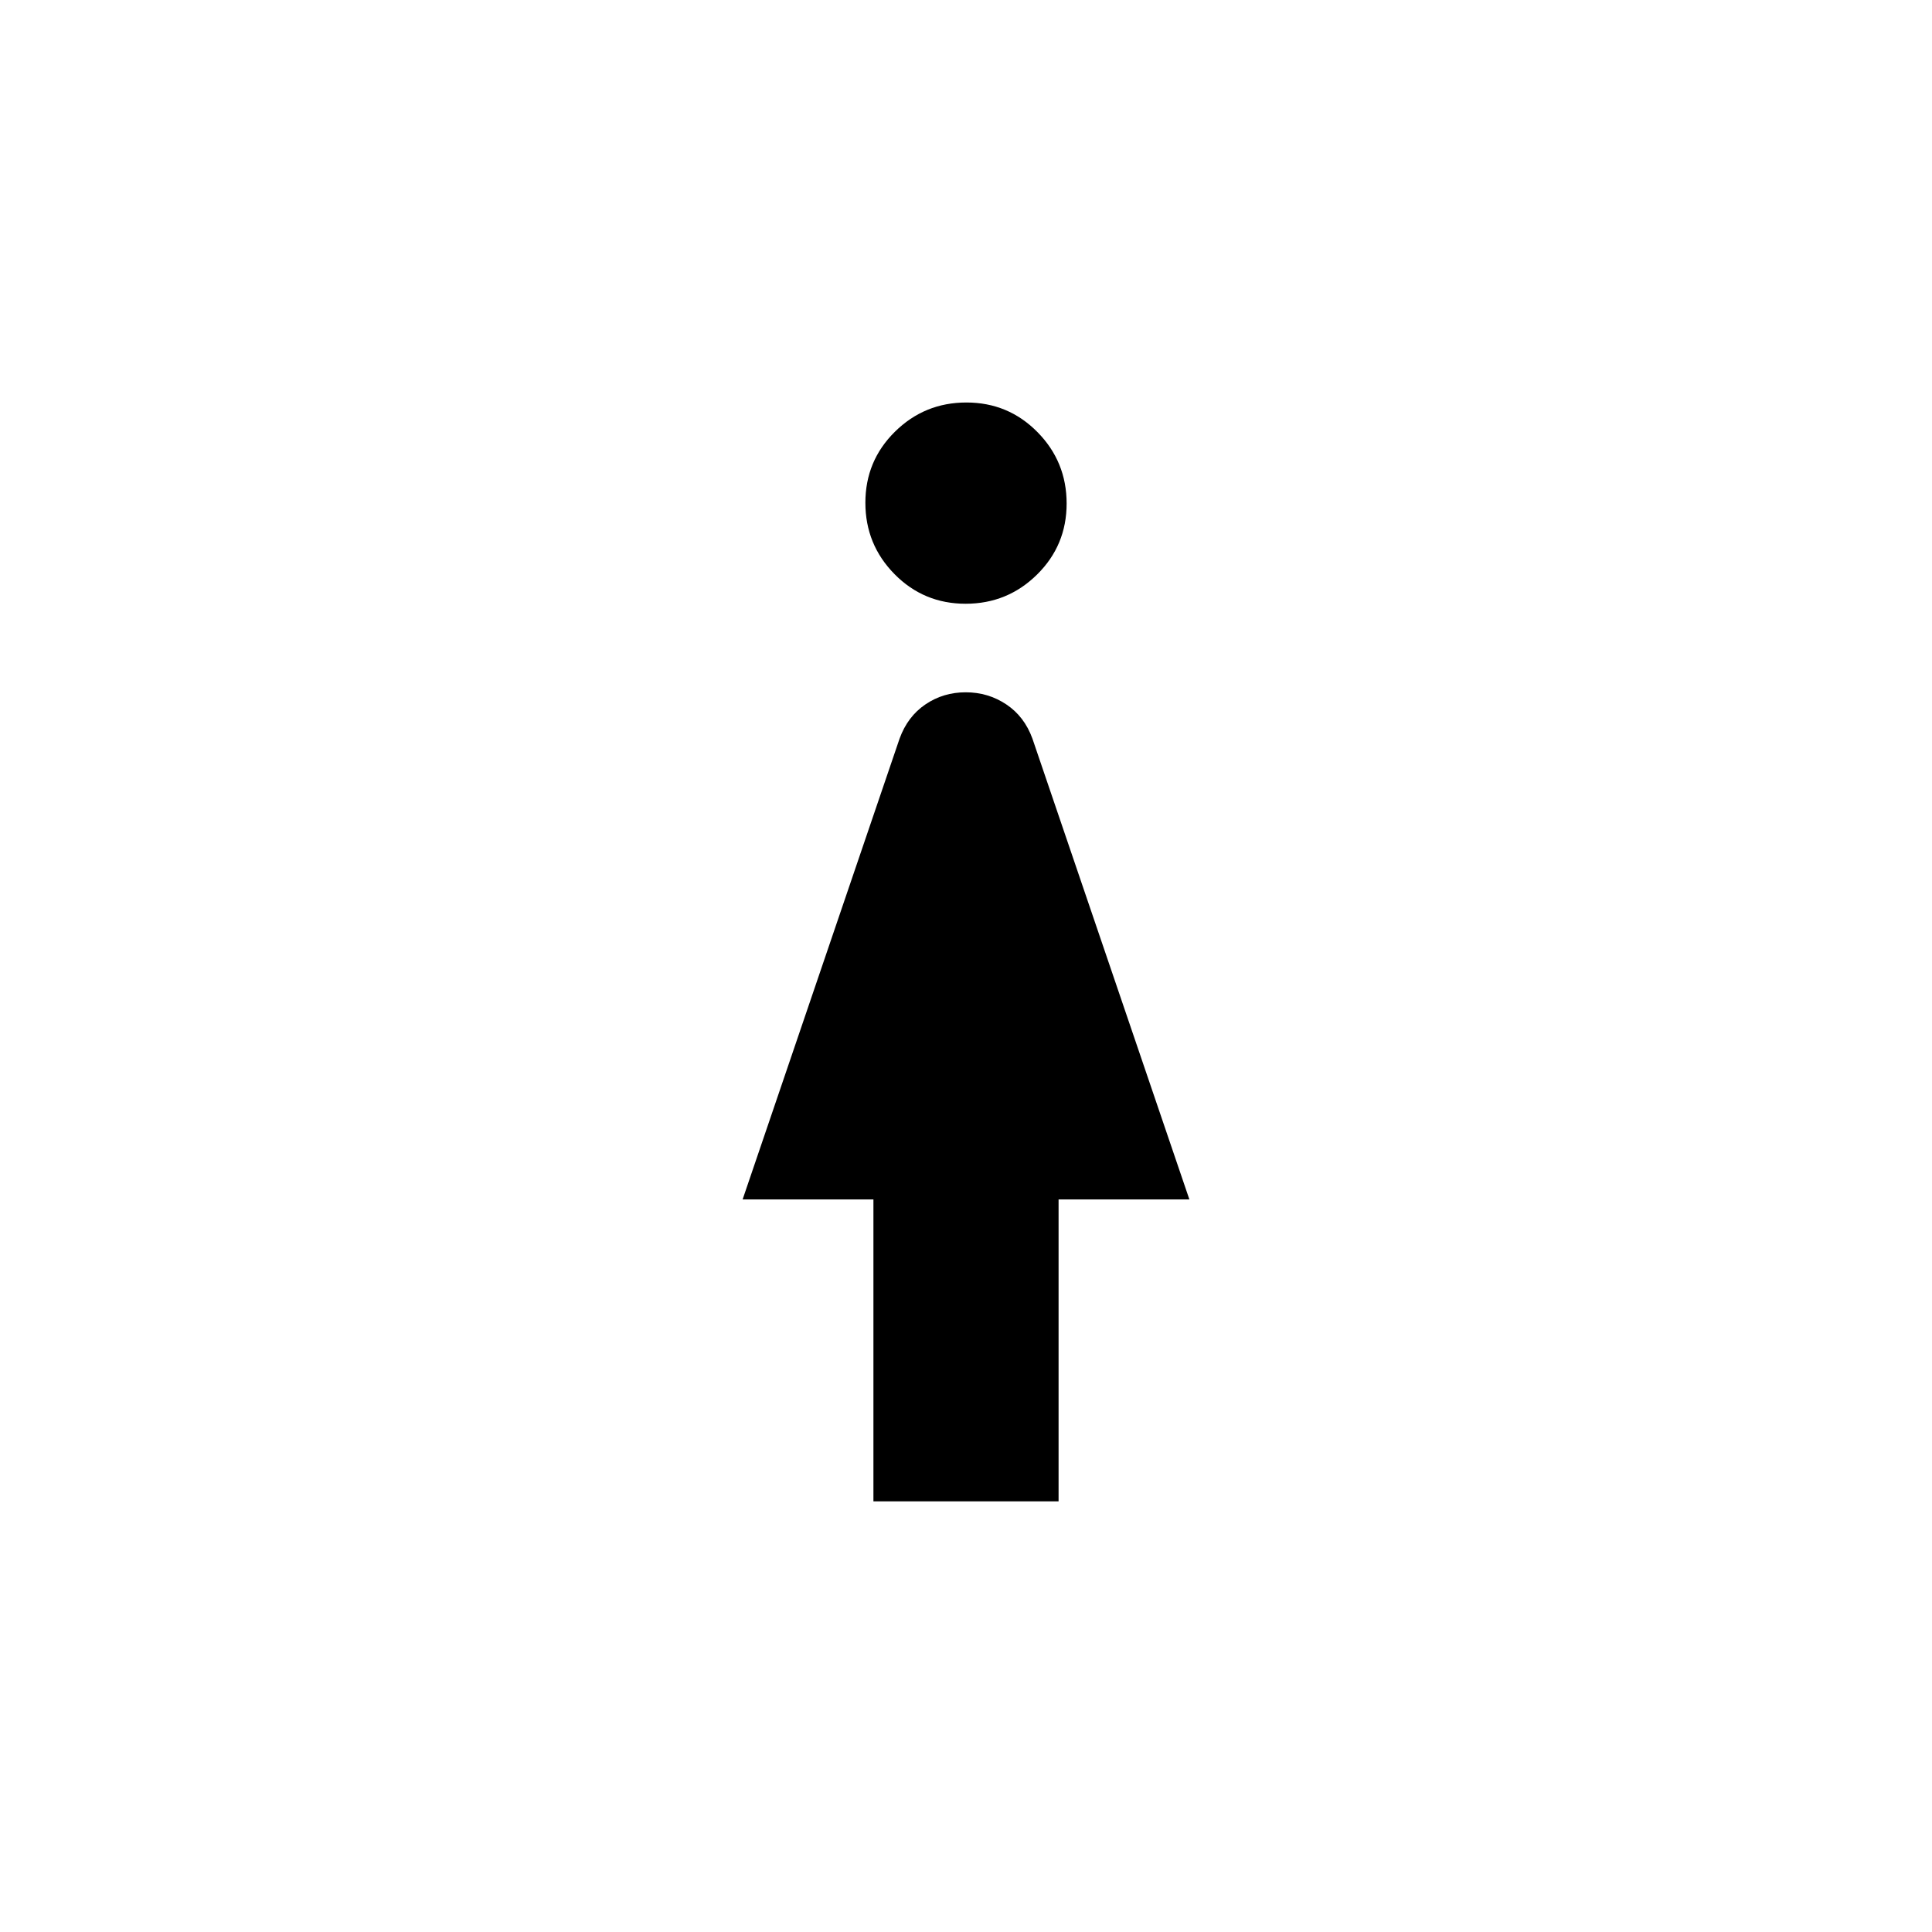 <svg xmlns="http://www.w3.org/2000/svg" height="24" viewBox="0 -960 960 960" width="24"><path d="M479.8-660q-20.8 0-35.3-14.7-14.5-14.7-14.5-35.5t14.7-35.3q14.7-14.5 35.5-14.5t35.3 14.7q14.5 14.7 14.5 35.5t-14.7 35.3Q500.6-660 479.8-660ZM434-214v-150h-65l78-229q4-11 12.86-17t20-6q11.14 0 20.14 6t13 17l78 229h-65v150h-92Z"/></svg>